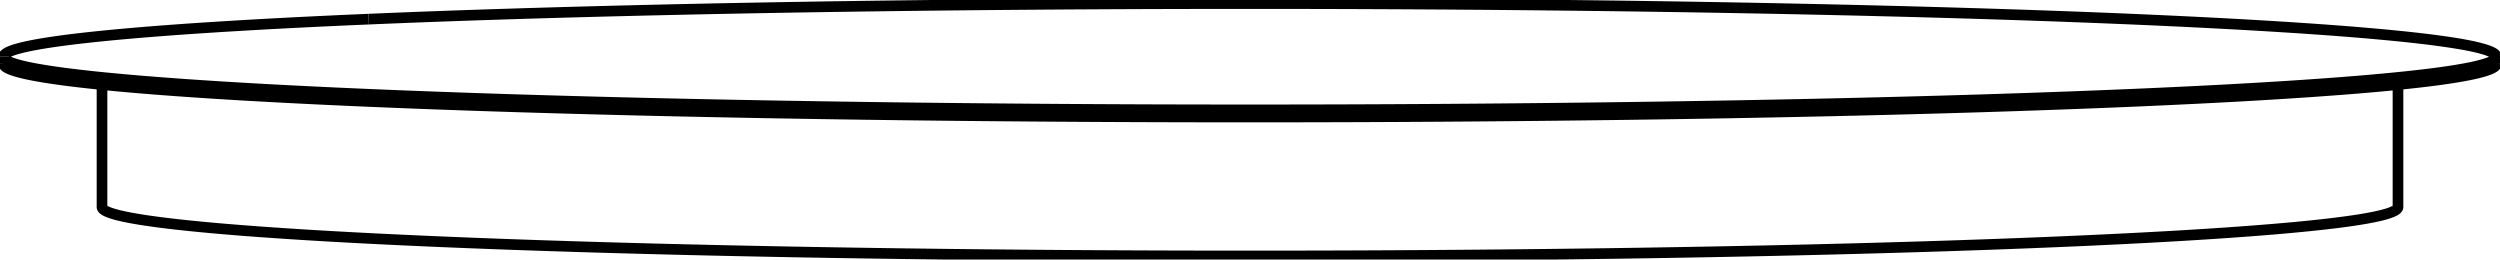 <svg version="1.1" xmlns="http://www.w3.org/2000/svg" viewBox="-348.98 -36.817 697.96 72.462" fill="none" stroke="black" stroke-width="0.6%" vector-effect="non-scaling-stroke">
    <path d="M -320.5 20.981 A 320.5 13.664 180 0 0 320.5 20.981" />
    <path d="M 347.98 -18.983 A 347.98 14.836 360 0 1 -347.98 -18.983" />
    <path d="M -246.059 -31.472 A 347.98 14.836 360 0 1 347.98 -20.981 A 347.98 14.836 360 0 1 -347.98 -20.981 L -347.98 -18.983" />
    <path d="M -347.98 -20.981 A 347.98 14.836 360 0 1 -246.059 -31.472" />
    <path d="M -320.5 -13.204 L -320.5 20.981" />
    <path d="M 320.5 -13.204 L 320.5 20.981" />
    <path d="M 347.98 -20.981 L 347.98 -18.983" />
</svg>